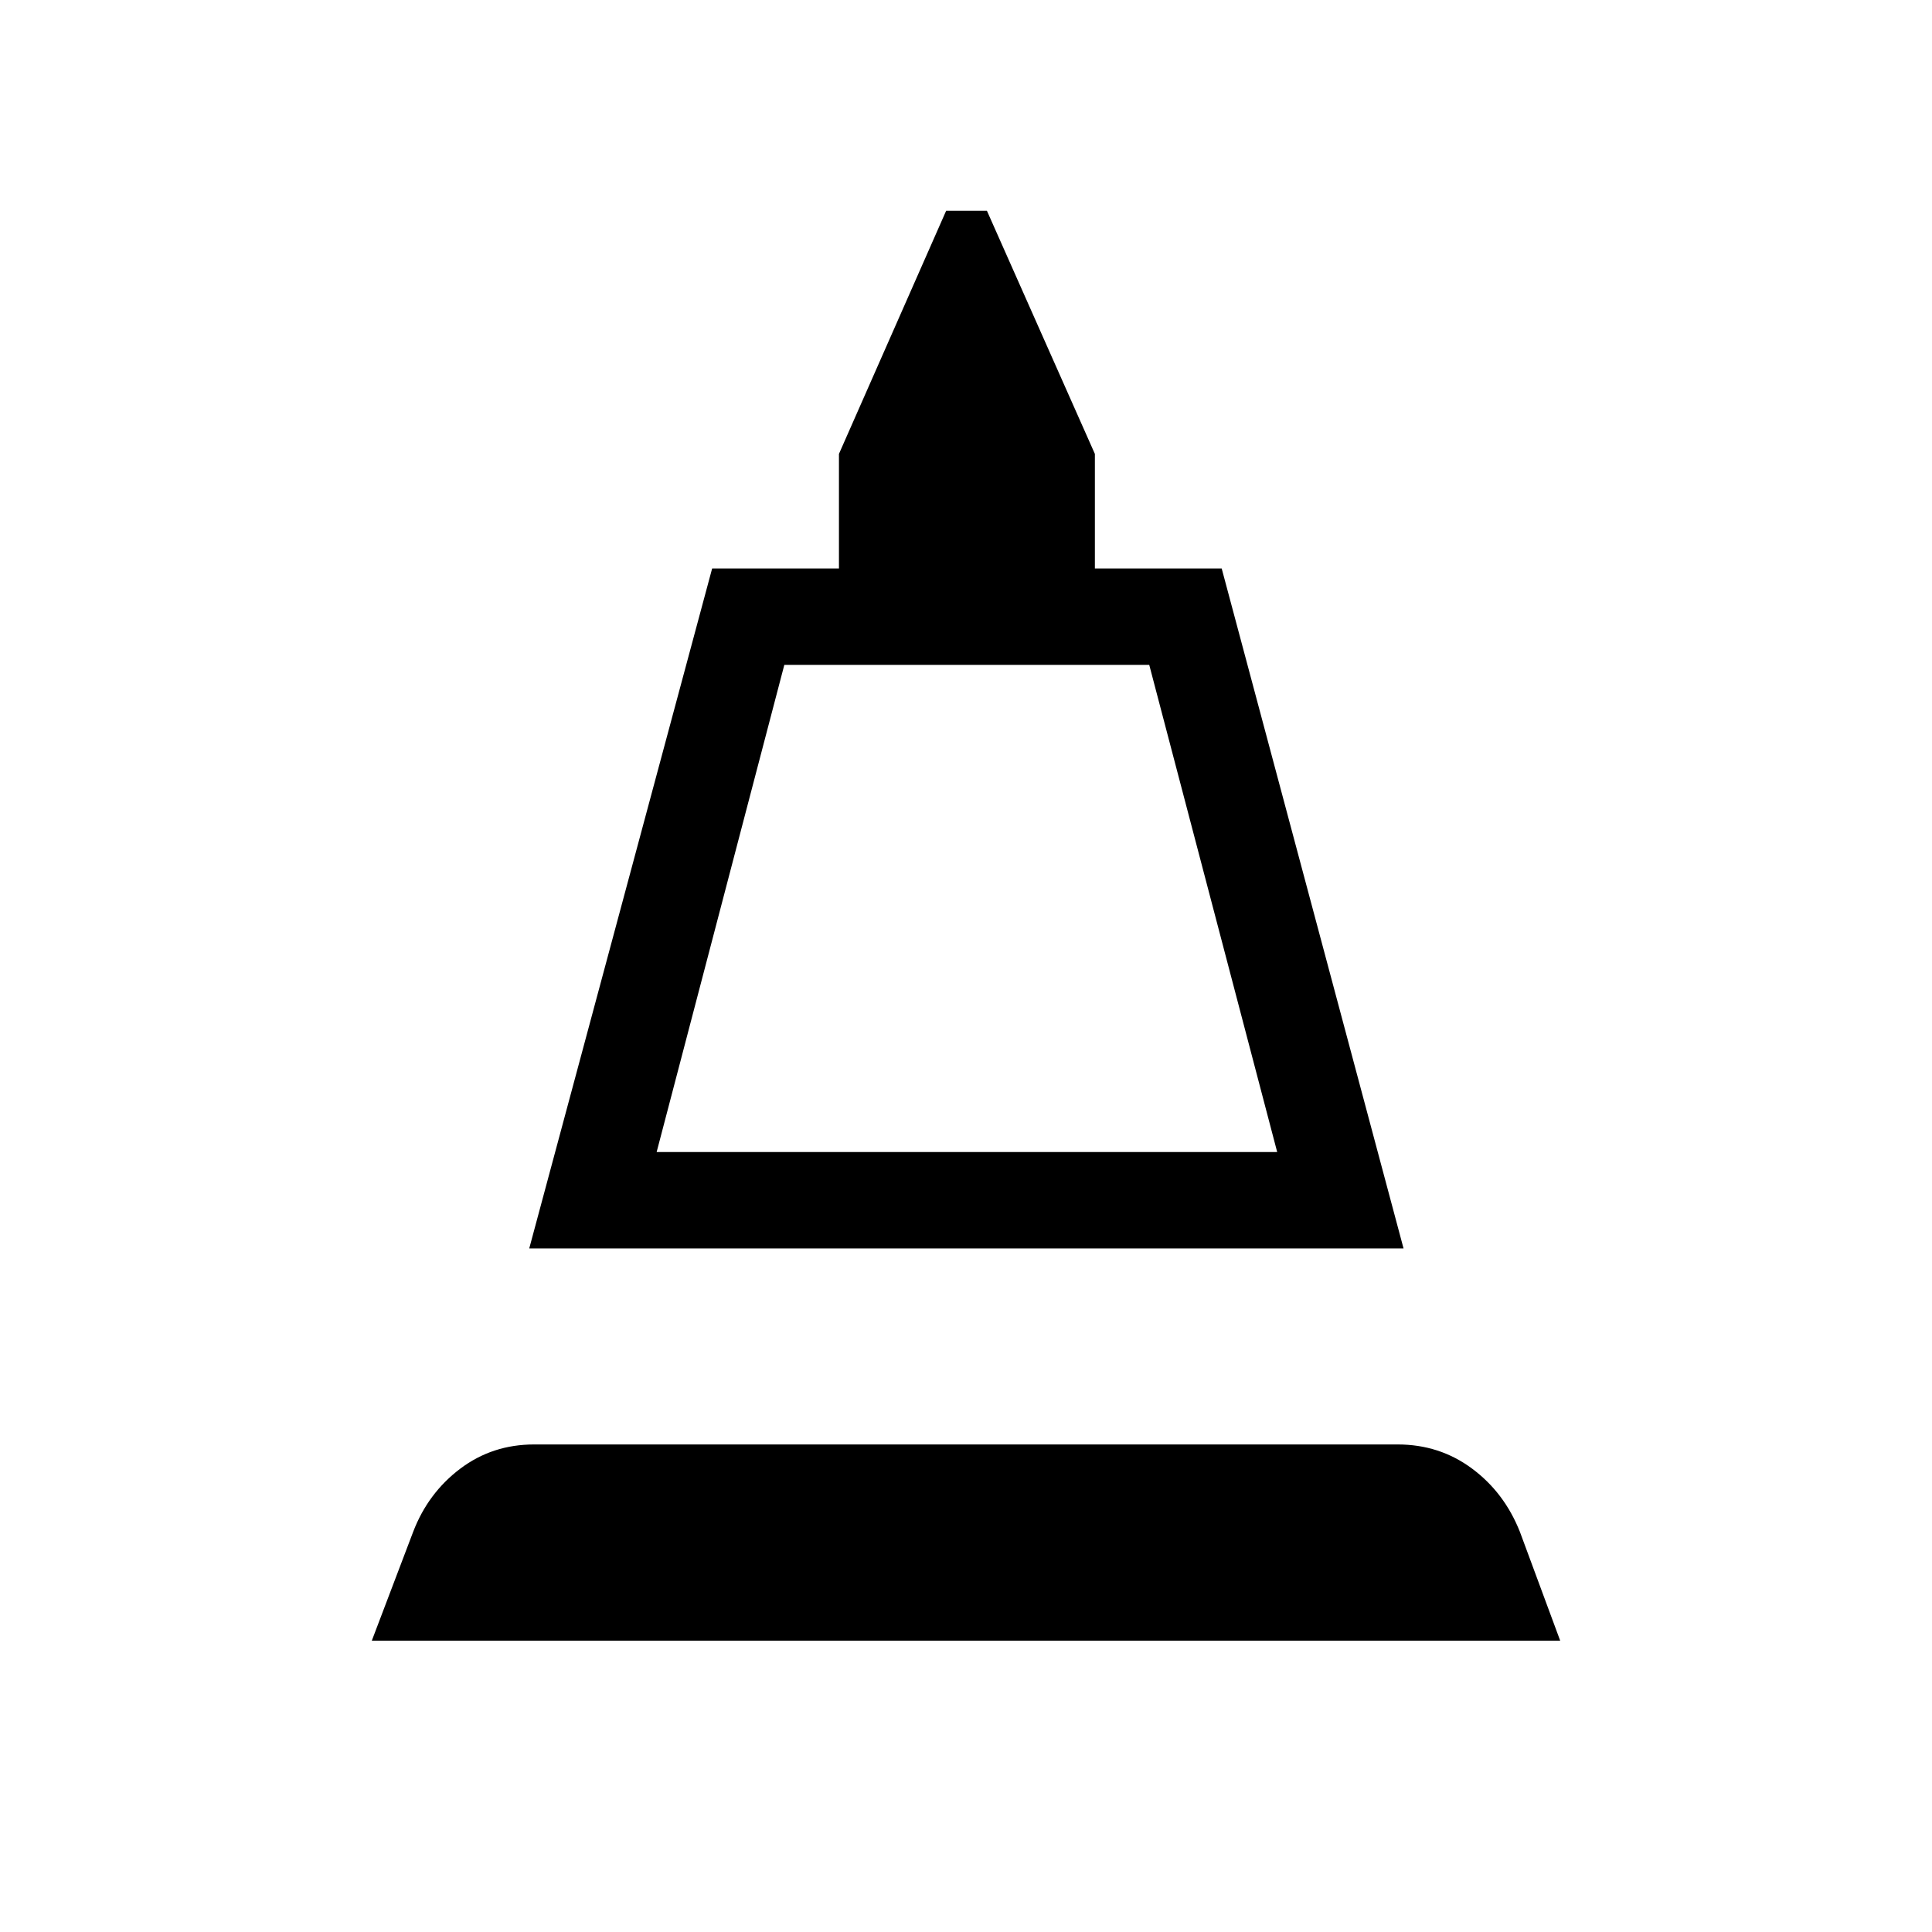 <svg xmlns="http://www.w3.org/2000/svg" height="40" viewBox="0 -960 960 960" width="40"><path d="m262.98-339.67 90.88-337.86h63.01v-56.92l53.26-120.81h20.27l53.64 120.81v56.92h63.01l90.36 337.86H262.98Zm63.3-47.88h308.35l-63.58-242.09H389.73l-63.45 242.09ZM184.74-144.74l20.56-54.11q7.37-19.26 23.35-31.34 15.98-12.07 36.77-12.07h429.05q20.79 0 36.89 11.92 16.11 11.92 23.87 31.49l20.03 54.11H184.74Zm141.54-242.81h308.35-308.35Z"/></svg>